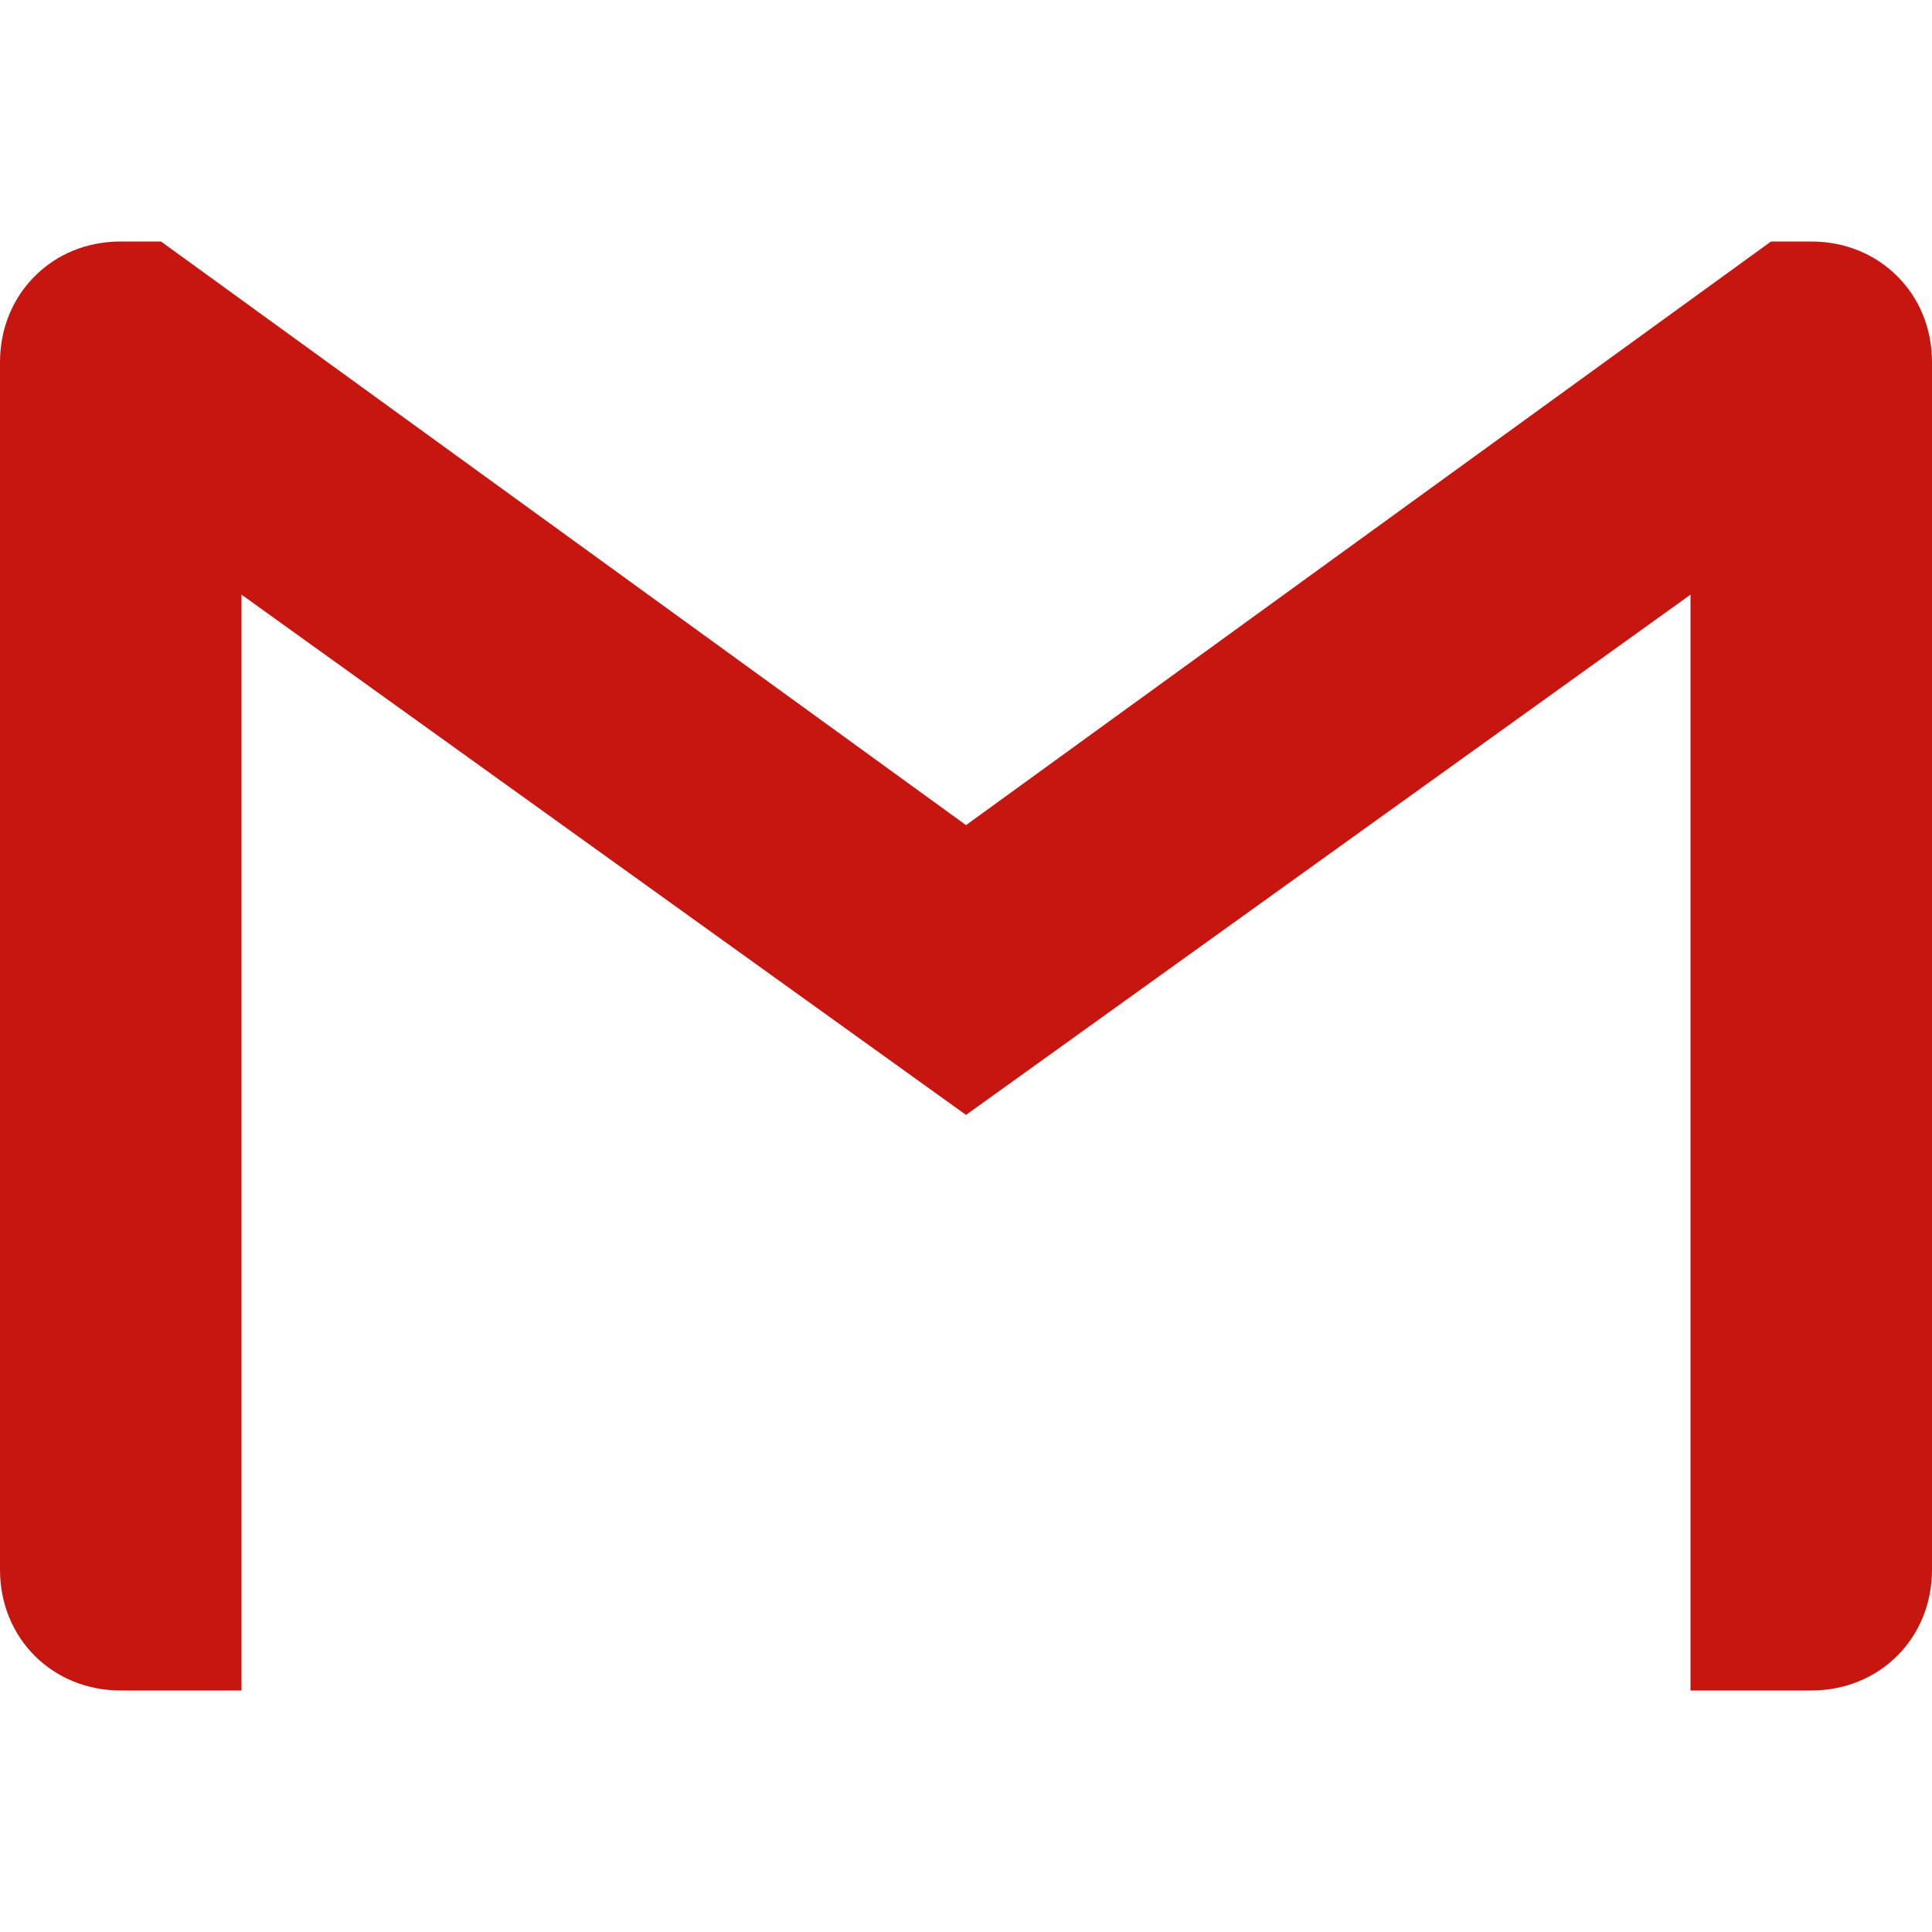 <svg aria-labelledby="simpleicons-gmail-icon" role="img" viewBox="0 0 24 24" xmlns="http://www.w3.org/2000/svg"><title id="simpleicons-gmail-icon">Gmail icon</title><path fill="#c71610" d="M24 4.5v15c0 .85-.65 1.5-1.5 1.5H21V7.387l-9 6.463-9-6.463V21H1.5C.649 21 0 20.35 0 19.5v-15c0-.425.162-.8.431-1.068C.7 3.16 1.076 3 1.5 3H2l10 7.25L22 3h.5c.425 0 .8.162 1.069.432.27.268.431.643.431 1.068z"/></svg>
